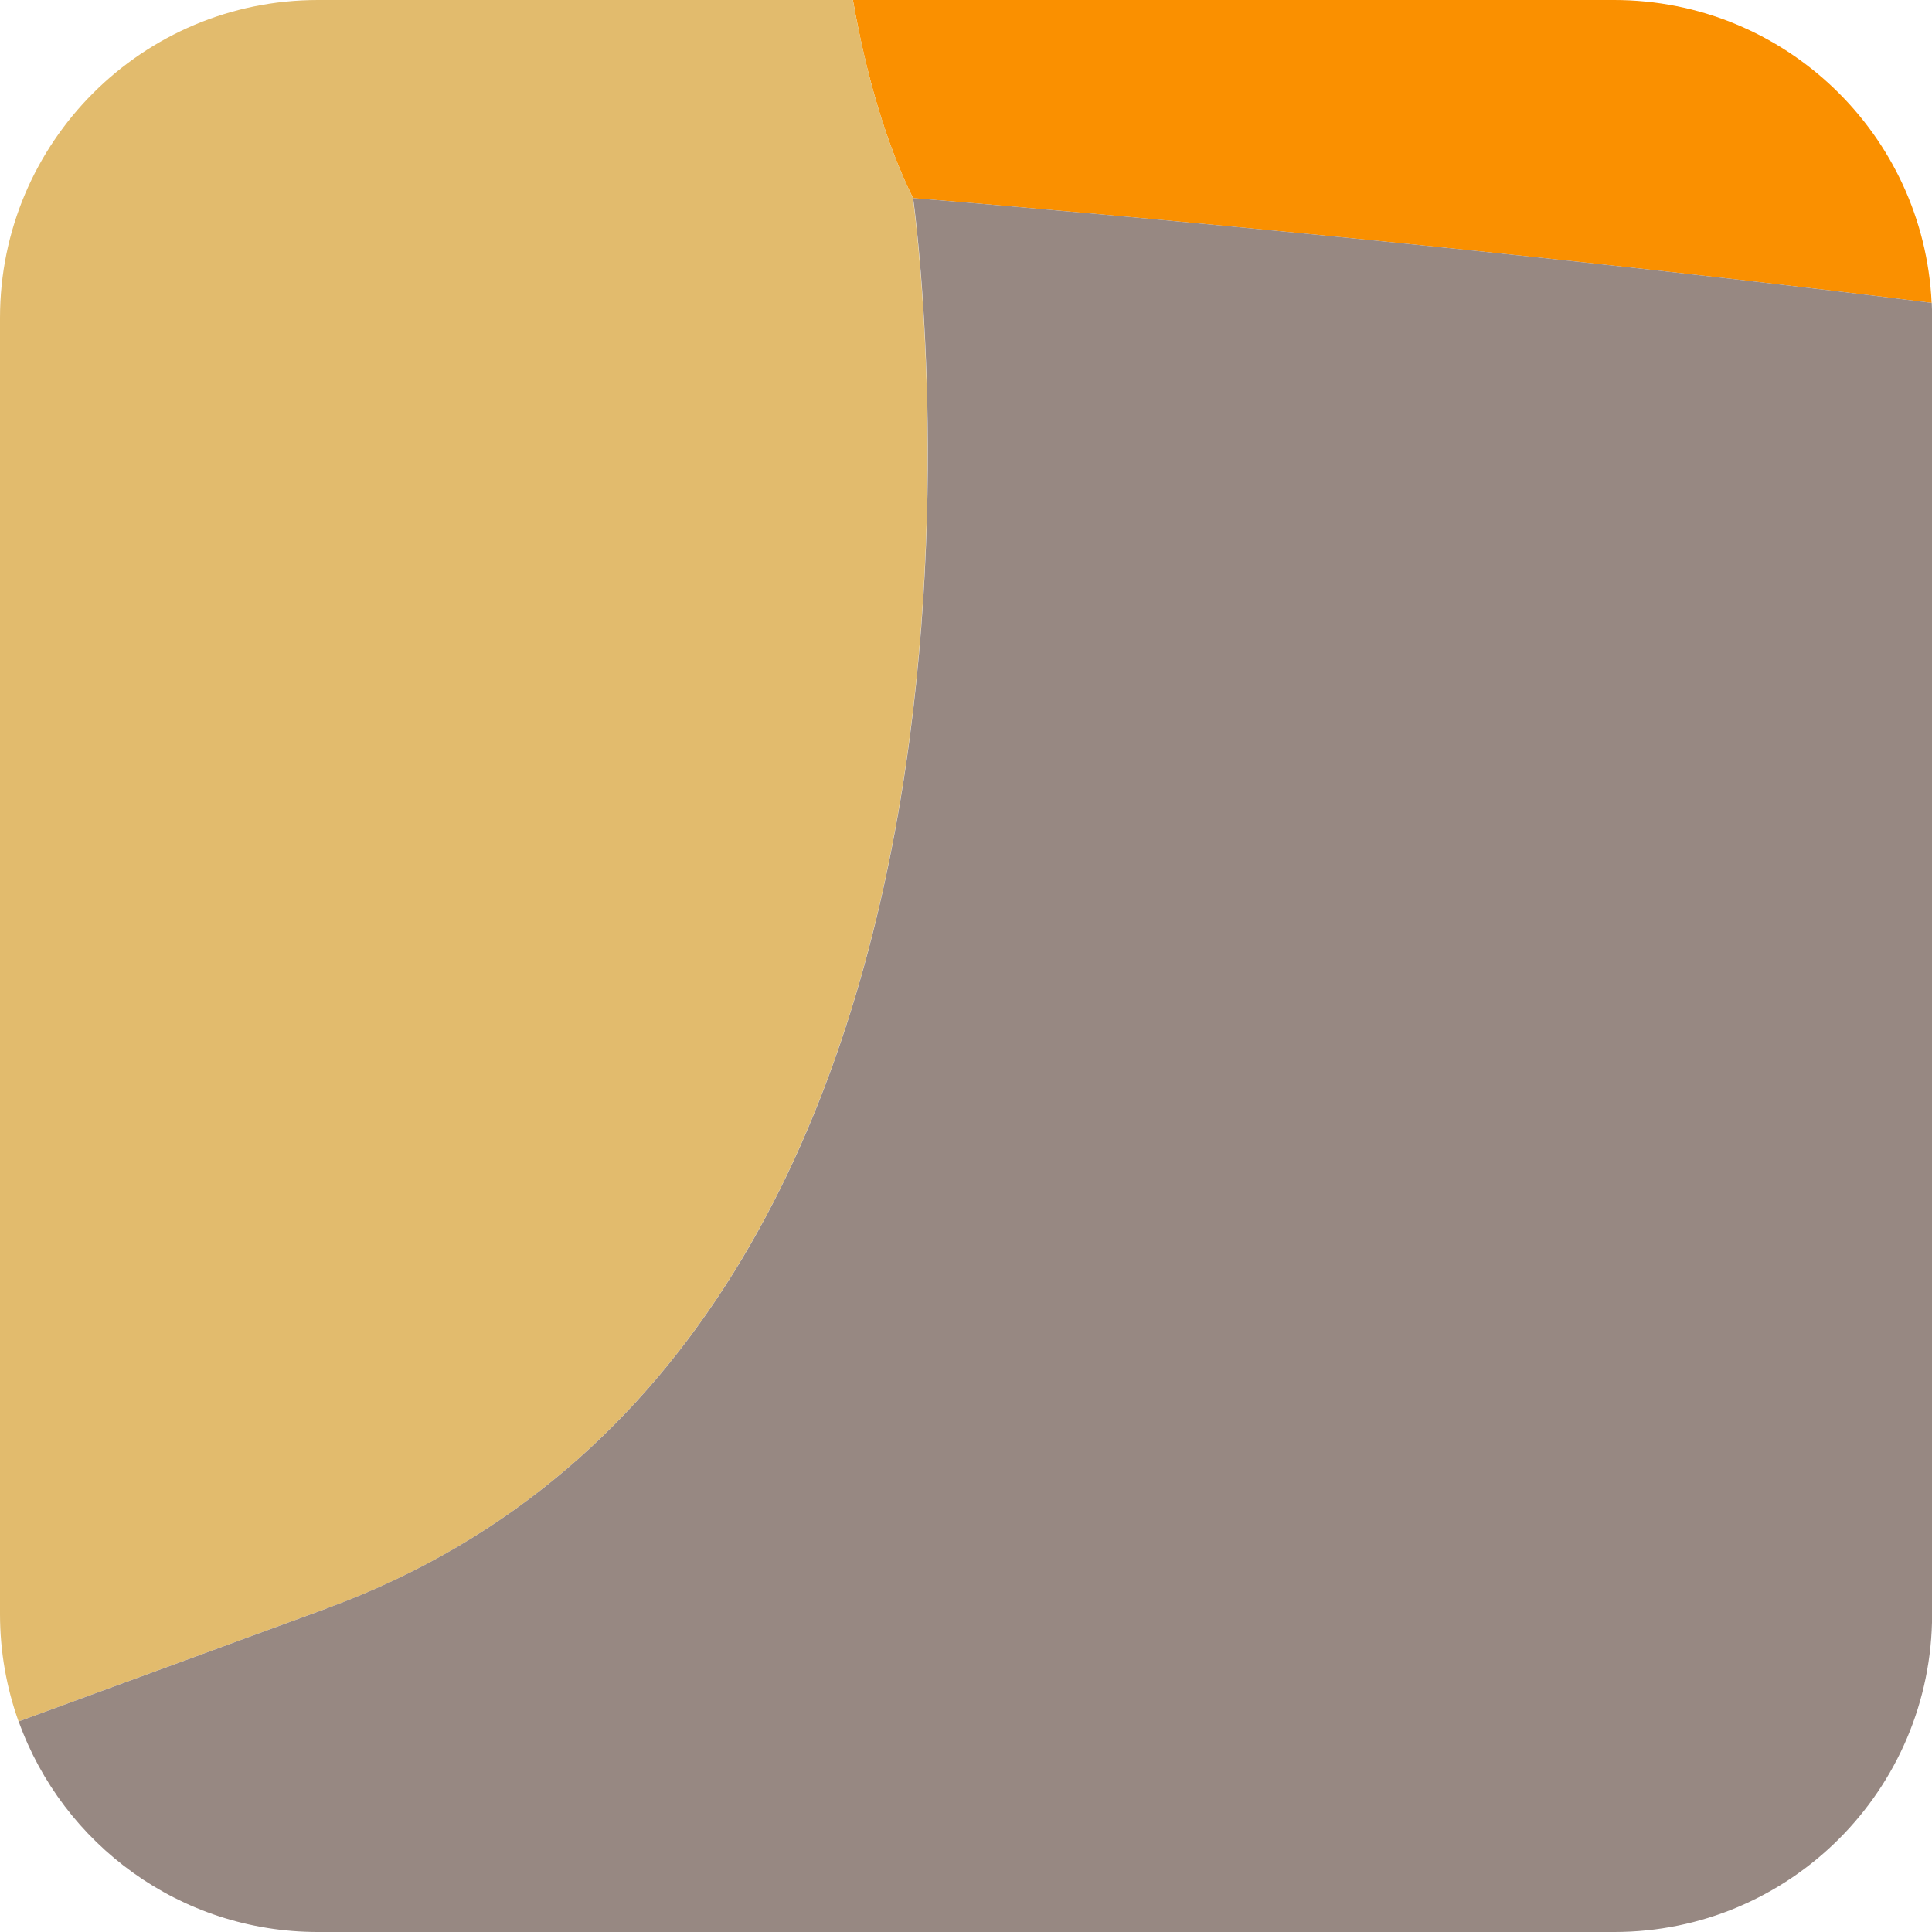 <?xml version="1.0" encoding="UTF-8"?>
<svg id="Layer_2" data-name="Layer 2" xmlns="http://www.w3.org/2000/svg" viewBox="0 0 164.52 164.52">
  <defs>
    <style>
      .cls-1 {
        fill: #fa9000;
      }

      .cls-1, .cls-2, .cls-3 {
        stroke-width: 0px;
      }

      .cls-2 {
        fill: #e2bb6d;
      }

      .cls-3 {
        fill: #978882;
      }
    </style>
  </defs>
  <g id="Portraits">
    <g id="A">
      <g id="Tiles">
        <g id="A-18">
          <path class="cls-1" d="m137.45,0h-64.82c1.14,6.42,2.8,12.16,5.12,16.87,0,0,42.69,3.41,86.74,8.92-.67-14.36-12.52-25.79-27.04-25.79Z"/>
          <path class="cls-2" d="m77.75,16.87c-2.32-4.71-3.98-10.46-5.12-16.87H27.07C12.12,0,0,12.12,0,27.07v110.38c0,3.21.56,6.28,1.58,9.14,3.2-1.17,10.33-3.79,26.2-9.61,63.73-23.37,49.96-120.1,49.96-120.1Z"/>
          <path class="cls-3" d="m27.79,136.98c-15.87,5.82-23,8.43-26.2,9.61,3.75,10.45,13.74,17.93,25.49,17.93h110.38c14.95,0,27.07-12.12,27.07-27.07V27.07c0-.43-.01-.85-.03-1.28-44.04-5.51-86.74-8.92-86.74-8.92,0,0,13.76,96.74-49.96,120.1Z"/>
        </g>
      </g>
    </g>
  </g>
</svg>